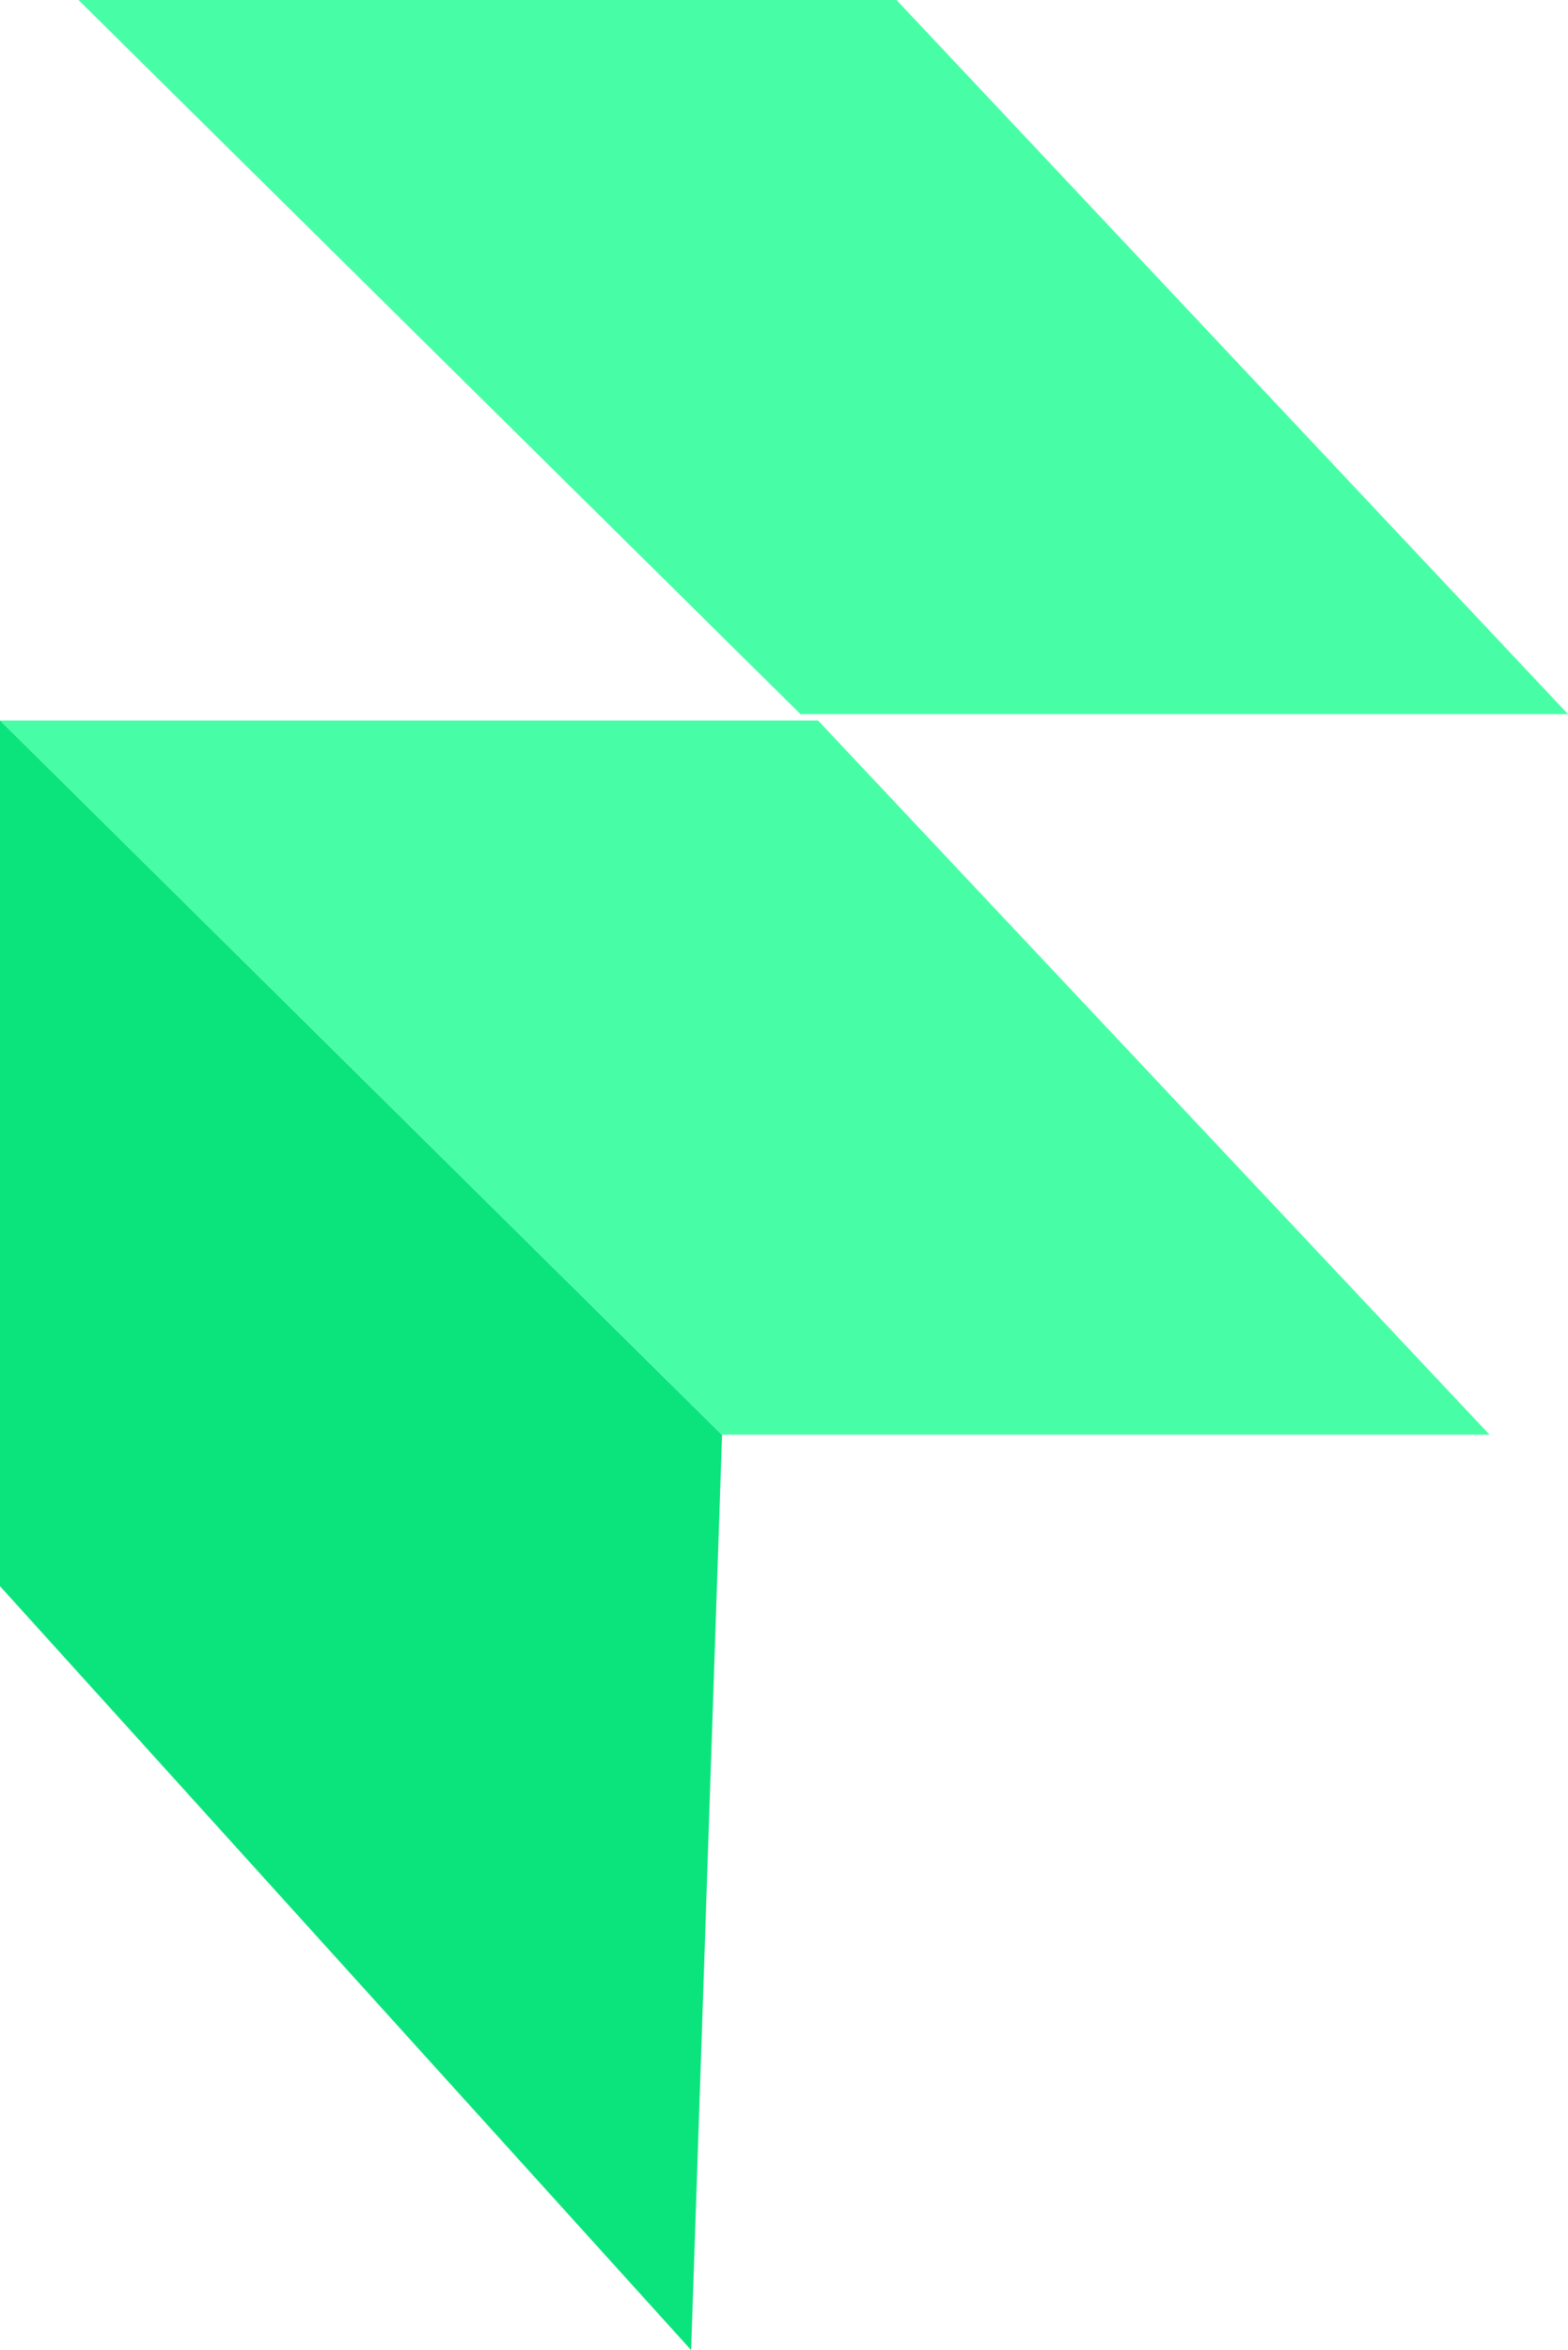 <svg xmlns="http://www.w3.org/2000/svg" width="30.413" height="45.569" viewBox="0 0 30.413 45.569"><path d="M0,0,14.005,13.849H28.891L15.867,0" transform="translate(1.522 0)" fill="#47fea6"/><path d="M0,0,14.005,13.849H28.891L15.867,0" transform="translate(0 13.972)" fill="#47fea6"/><path d="M0,0V16.787L13.405,31.6l.6-17.747Z" transform="translate(0 13.972)" fill="#0be47c"/></svg>